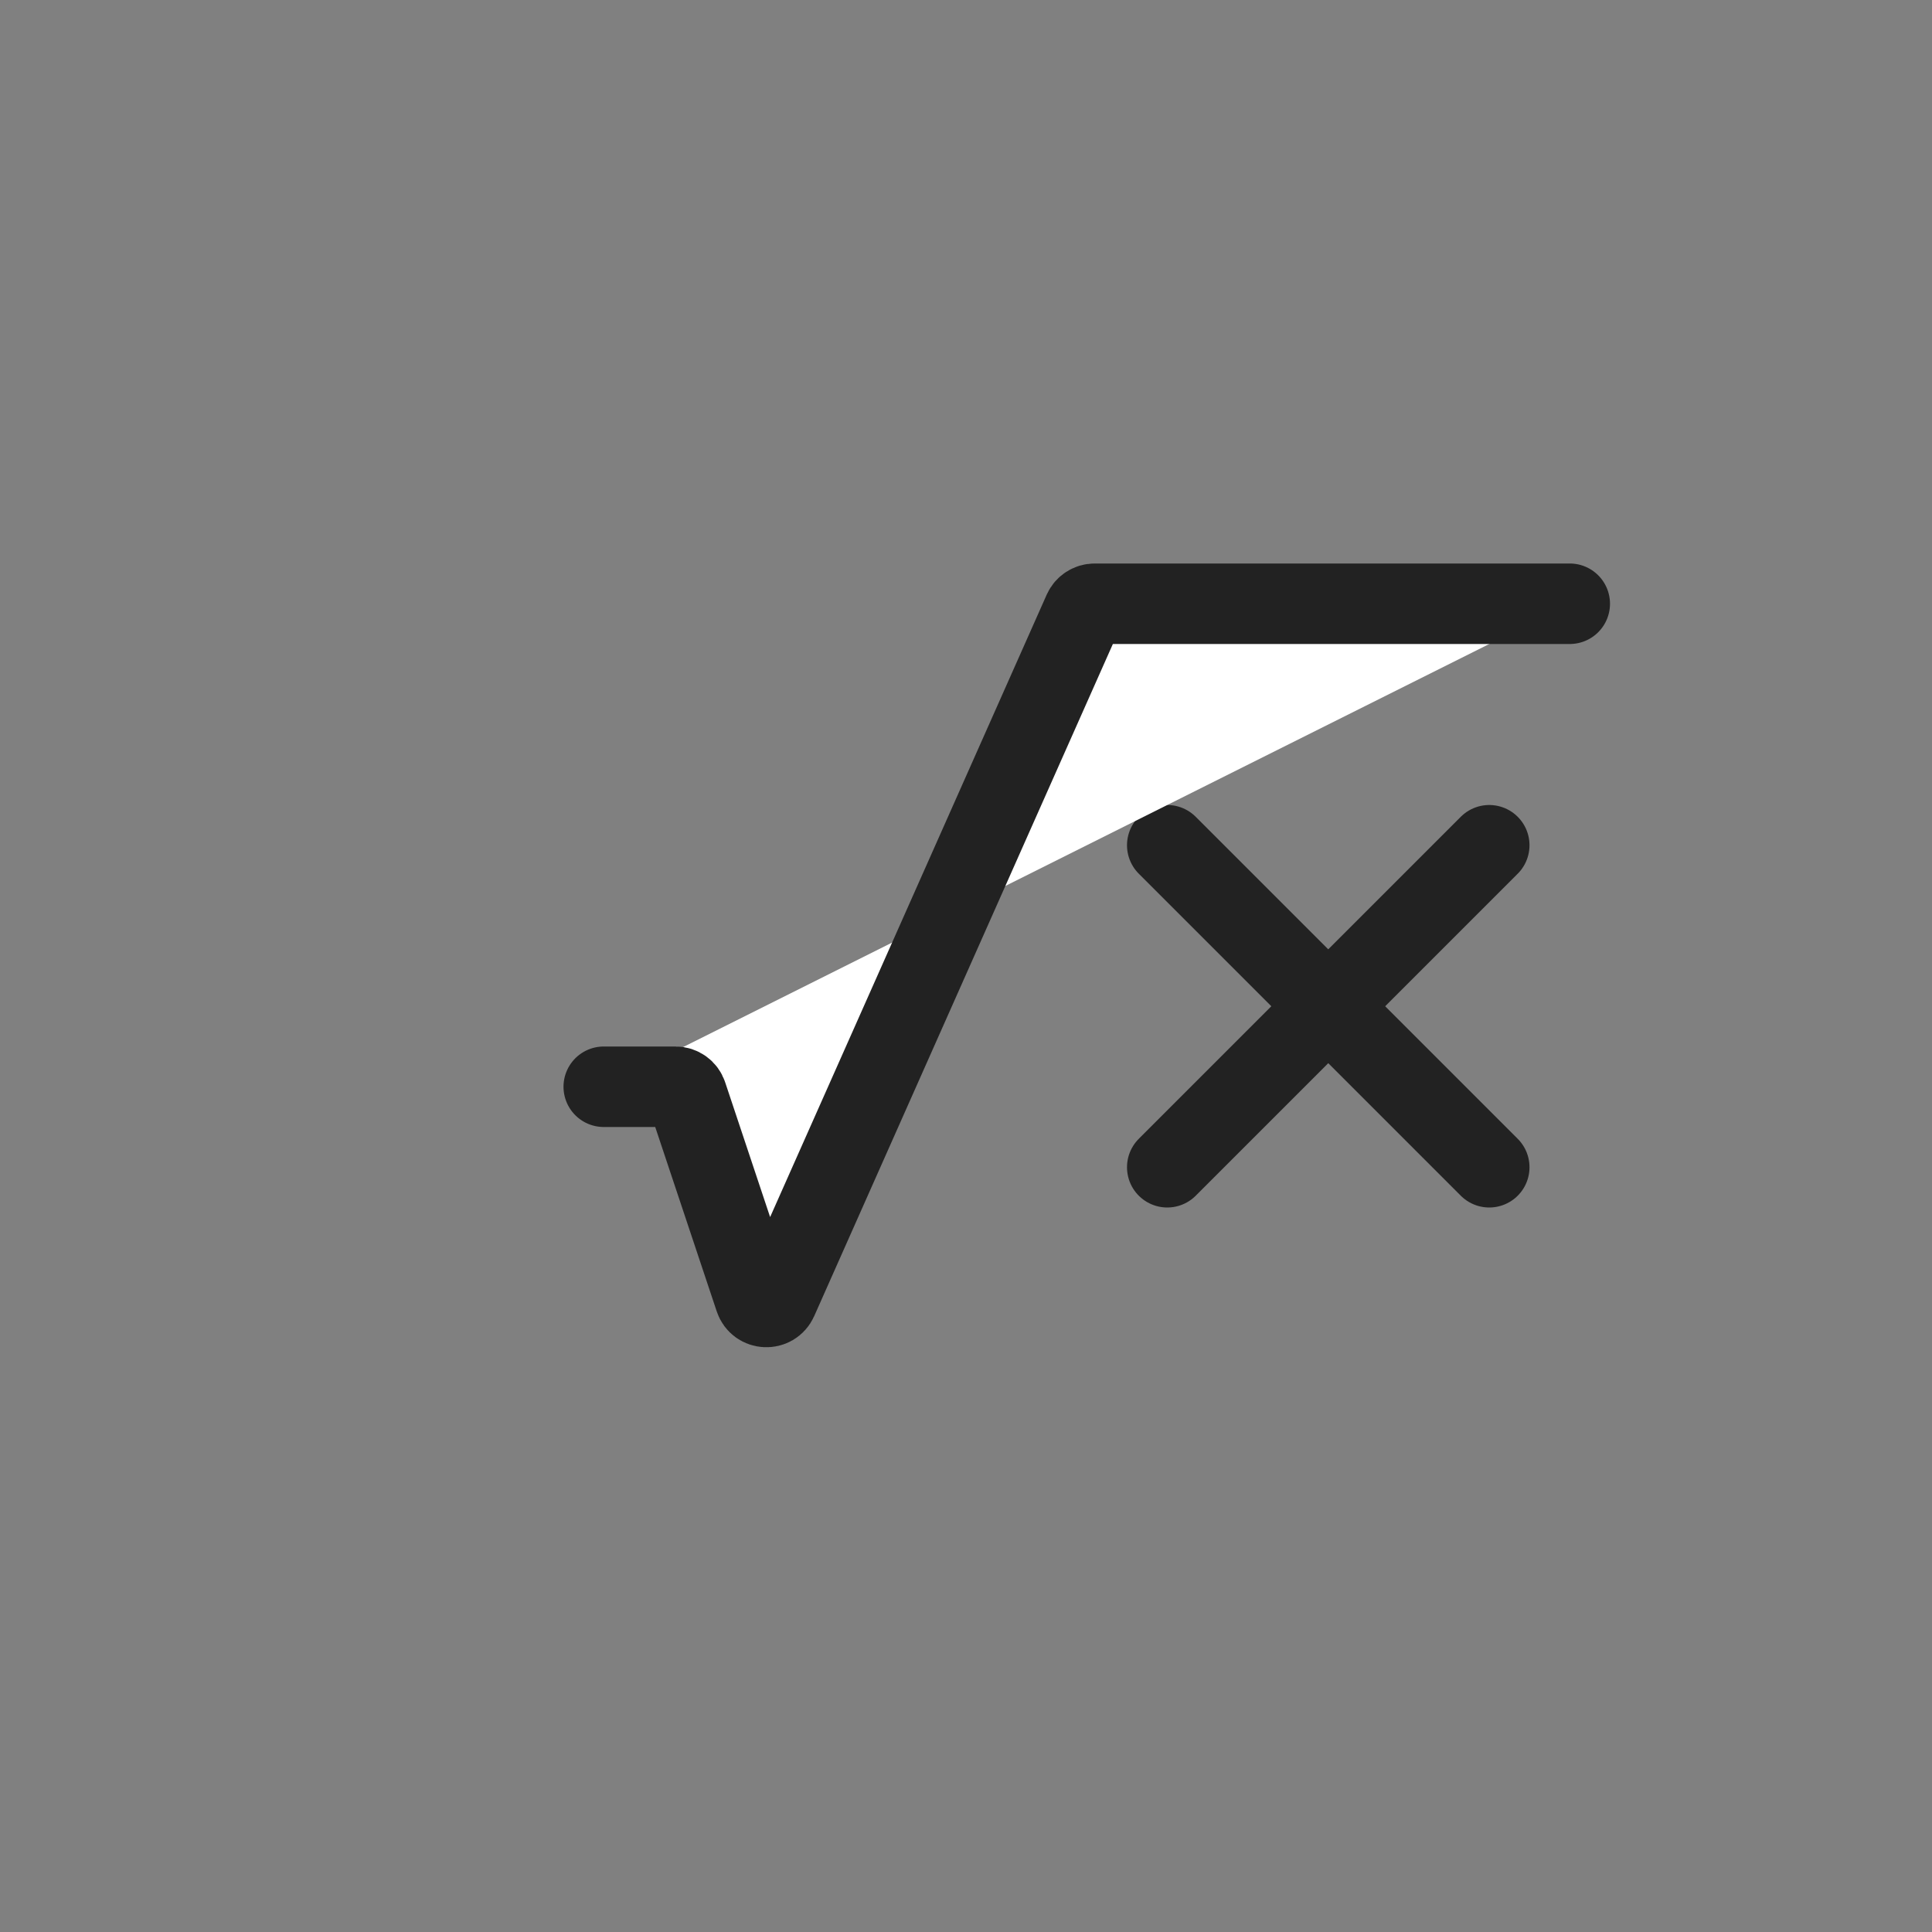 <?xml version="1.0" encoding="utf-8"?><!-- Uploaded to: SVG Repo, www.svgrepo.com, Generator: SVG Repo Mixer Tools -->
<svg width="800px" height="800px" viewBox="0 0 24 24" fill= "white" xmlns="http://www.w3.org/2000/svg">
<rect x="0" y="0" width="24" height="24" fill="#808080" stroke="none"/>
<path d="M18.5 14.5L14.5 10.5" stroke="#222222" stroke-linecap="round" stroke-linejoin="round"/>
<path d="M14.5 14.5L18.5 10.5" stroke="#222222" stroke-linecap="round" stroke-linejoin="round"/>
<path d="M19.5 7.5H13.598C13.538 7.5 13.485 7.535 13.46 7.589L9.657 16.147C9.601 16.272 9.421 16.263 9.378 16.133L8.534 13.603C8.514 13.541 8.456 13.5 8.392 13.5H7.5" stroke="#222222" stroke-linecap="round" stroke-linejoin="round"/>
</svg>